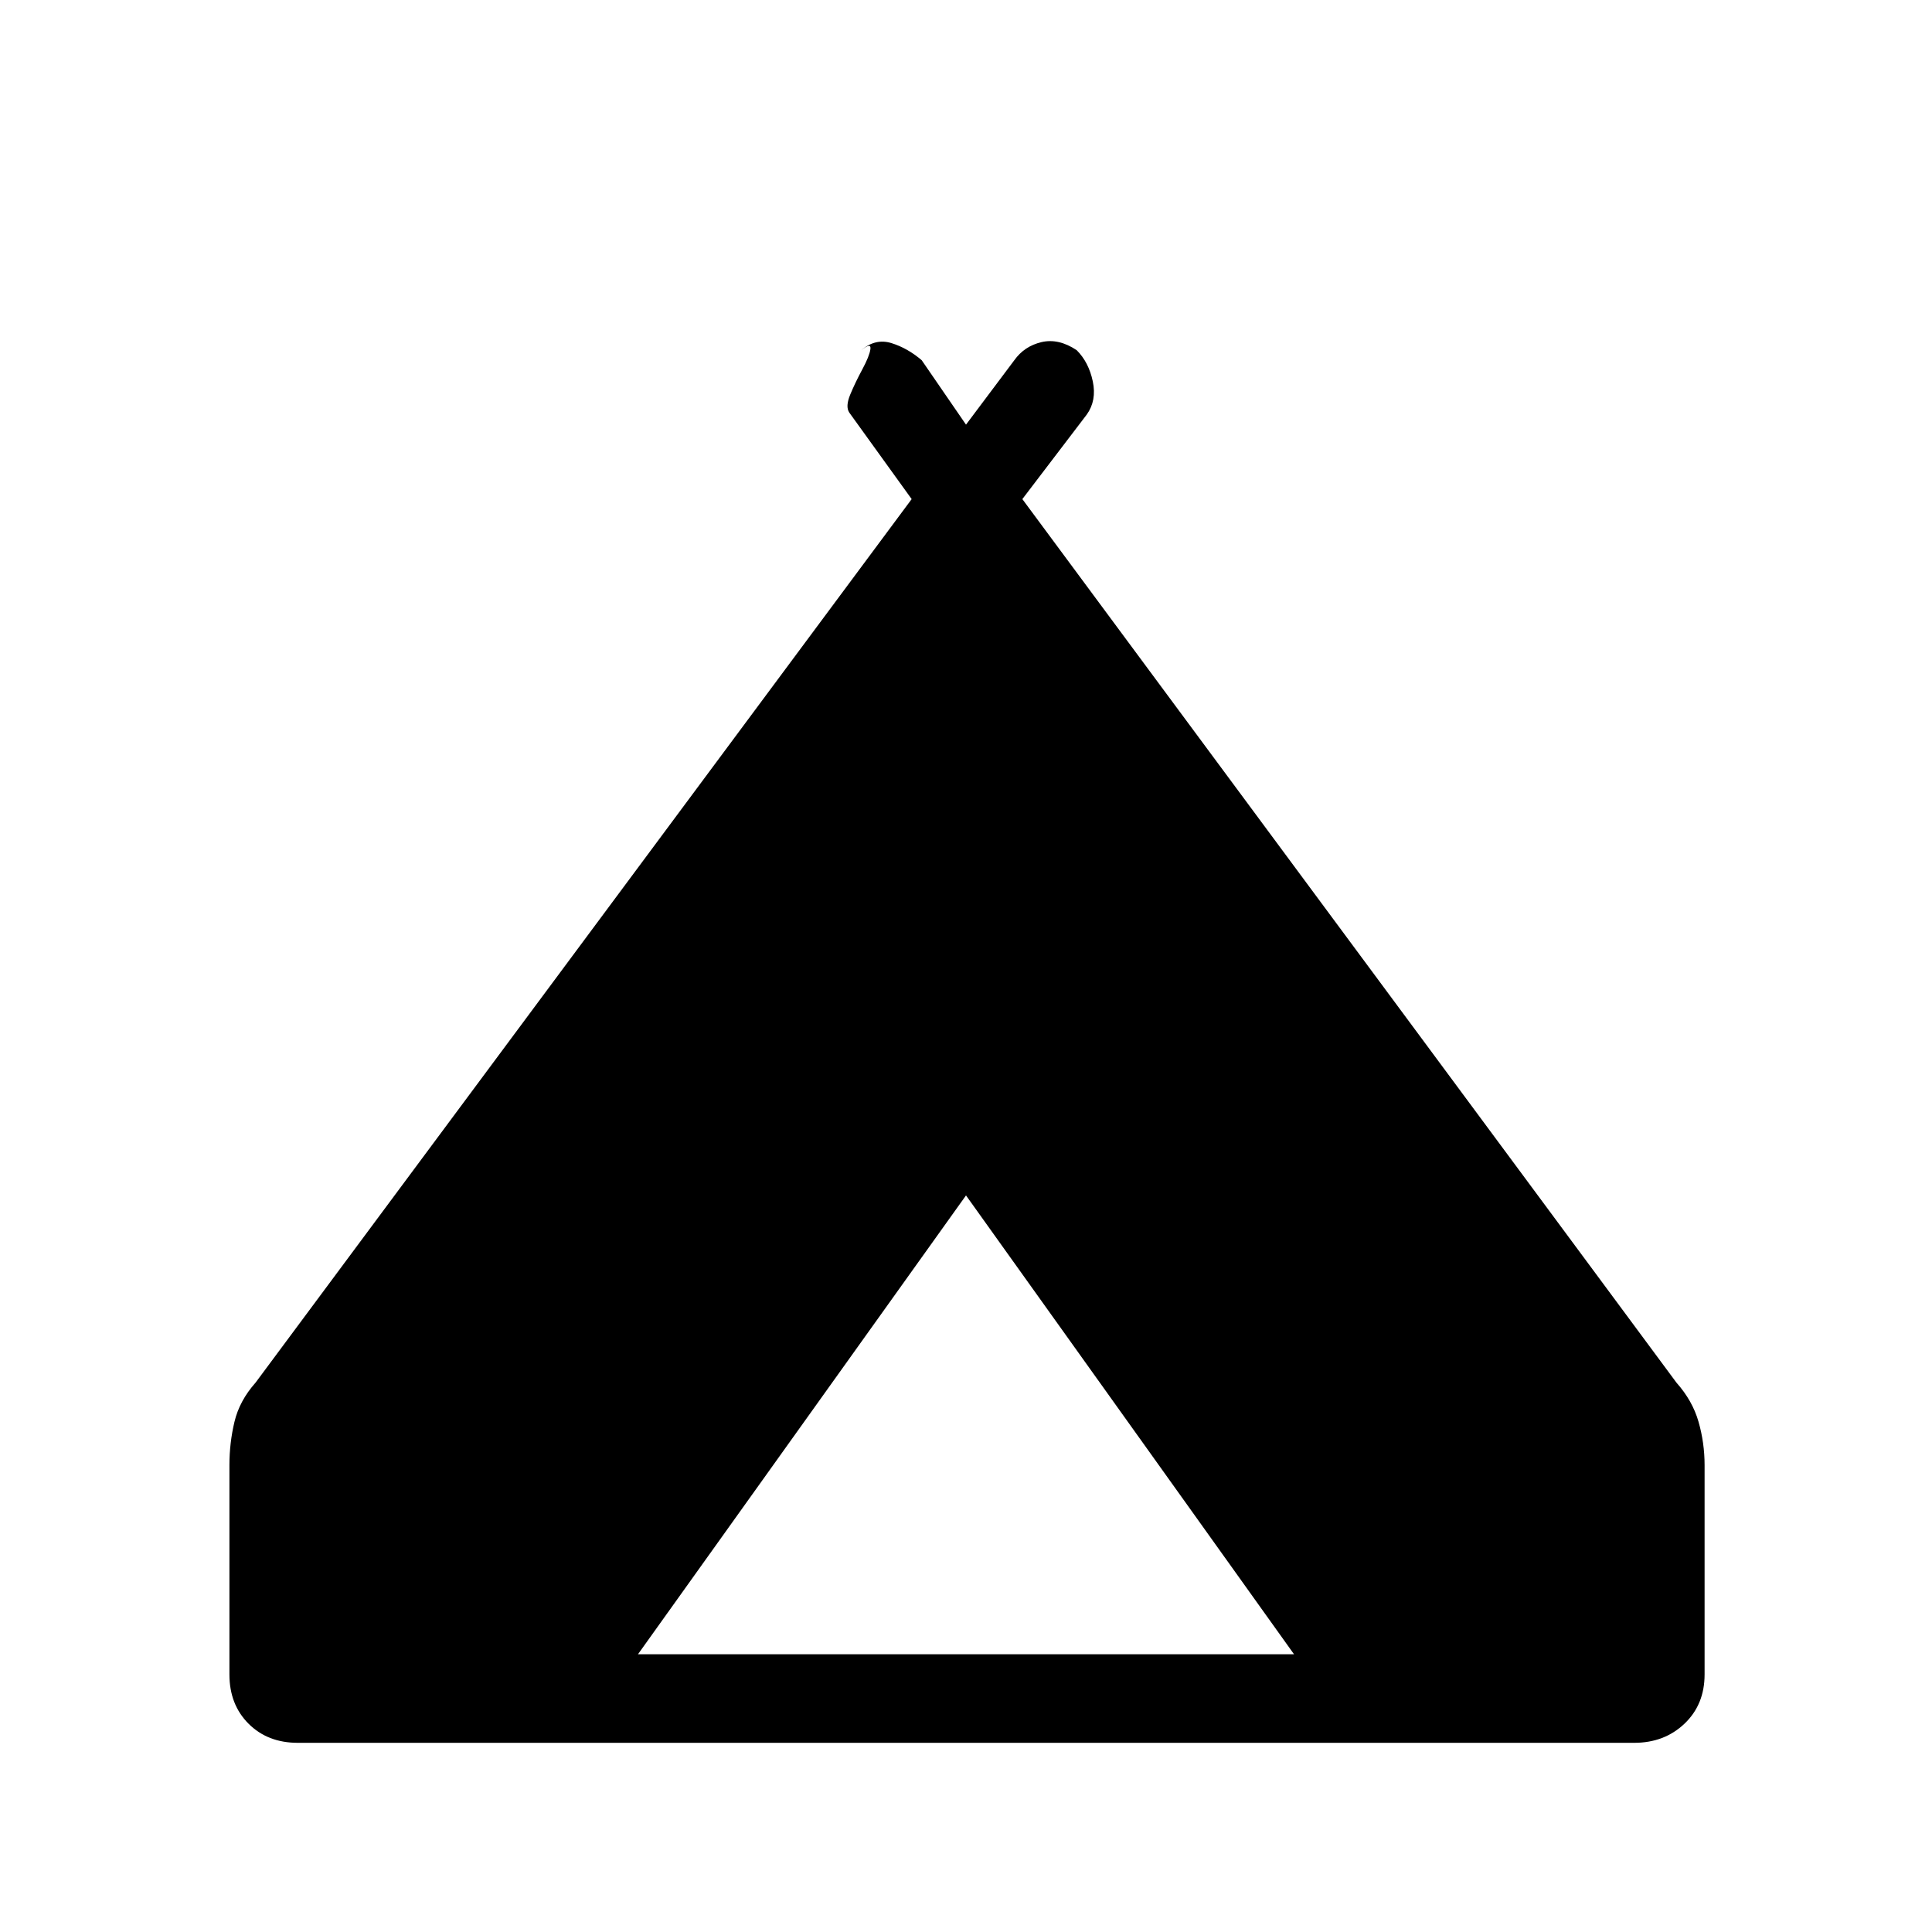 <svg xmlns="http://www.w3.org/2000/svg" height="48" width="48"><path d="M5.7 41.6v-5.2q0-.55.125-1.075.125-.525.525-.975l16.3-21.95-1.55-2.15q-.1-.15.025-.45.125-.3.3-.625t.2-.5q.025-.175-.225.025.35-.3.75-.175t.75.425l1.1 1.6 1.2-1.6q.25-.35.675-.45.425-.1.875.2.3.3.4.775.1.475-.15.825l-1.6 2.1 16.25 21.95q.4.45.55.975.15.525.15 1.075v5.2q0 .75-.5 1.225-.5.475-1.25.475H7.4q-.75 0-1.225-.475Q5.7 42.35 5.7 41.6Zm10.15-.5h16.3L24 29.7Z"/></svg>
